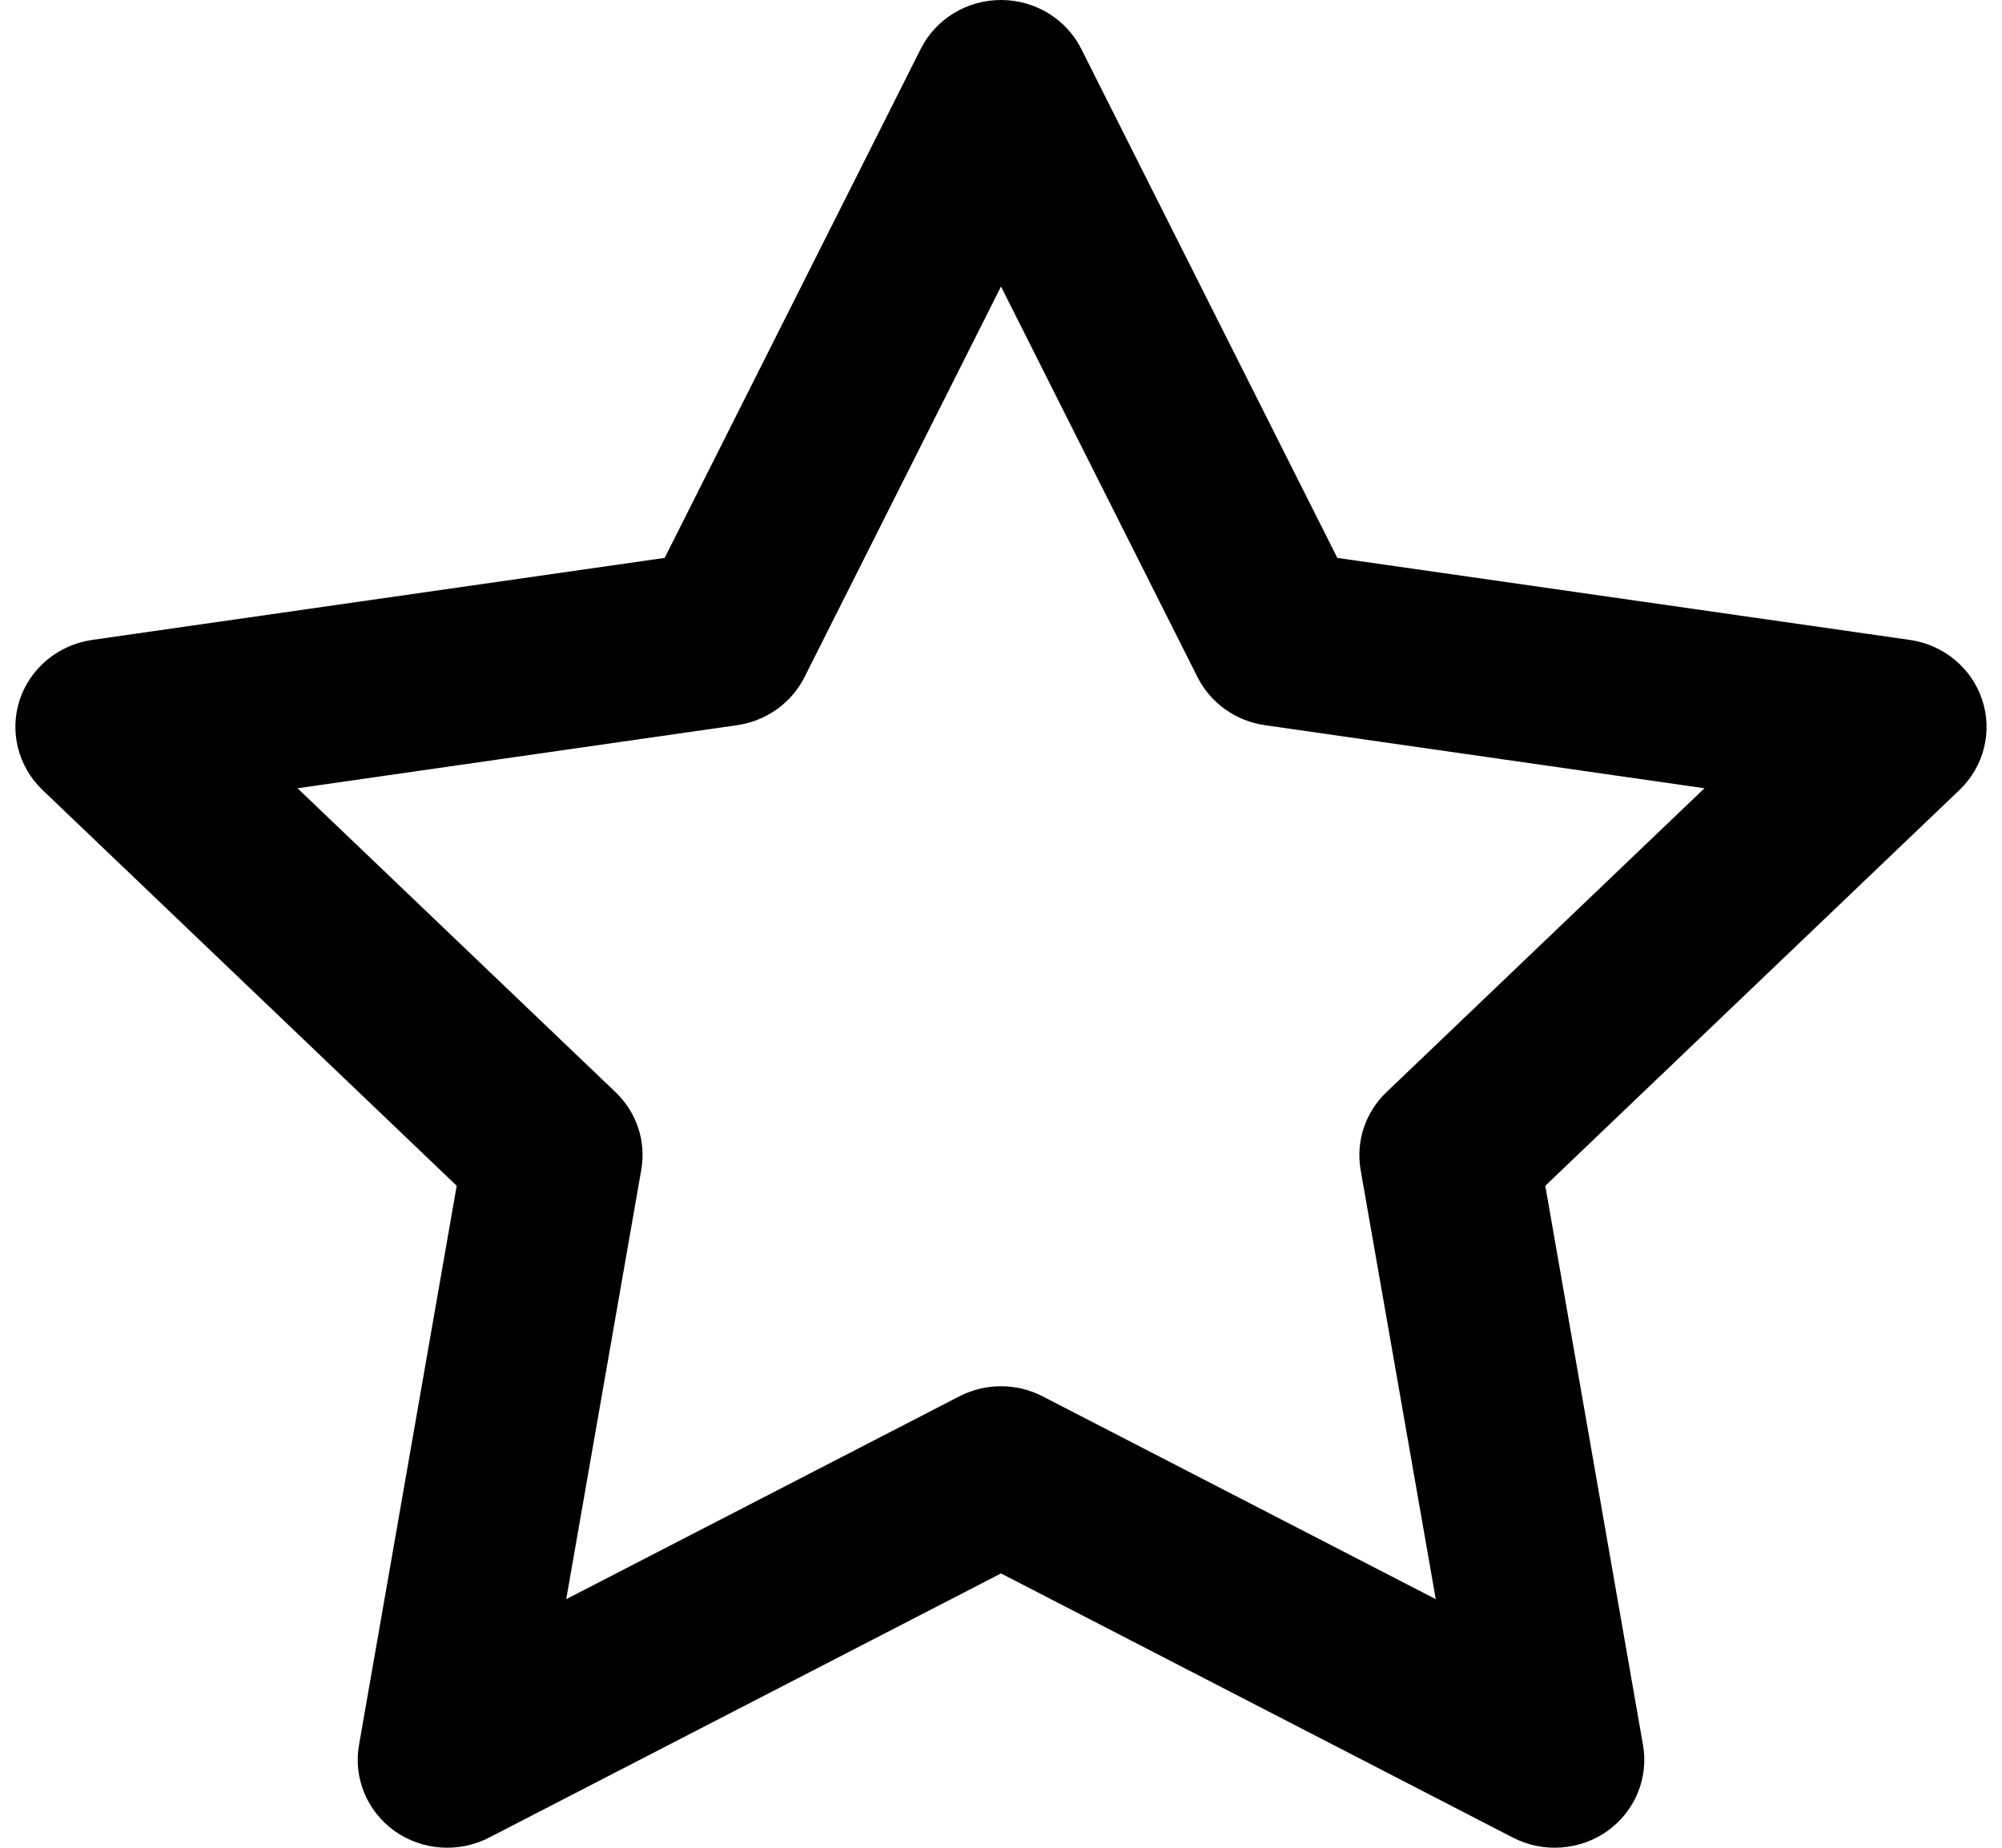 <svg width="13" height="12" viewBox="0 0 16 15" xmlns="http://www.w3.org/2000/svg">
<path fill-rule="evenodd" clip-rule="evenodd" d="M8 0C8.277 0 8.53 0.154 8.652 0.398L10.73 4.529L15.378 5.195C15.652 5.235 15.879 5.423 15.964 5.681C16.05 5.94 15.978 6.223 15.78 6.413L12.418 9.626L13.211 14.166C13.258 14.434 13.146 14.704 12.922 14.864C12.698 15.023 12.401 15.044 12.156 14.918L8 12.773L3.844 14.918C3.599 15.044 3.302 15.023 3.078 14.864C2.854 14.704 2.742 14.434 2.789 14.166L3.582 9.626L0.22 6.413C0.022 6.223 -0.05 5.94 0.035 5.681C0.121 5.423 0.348 5.235 0.622 5.195L5.27 4.529L7.348 0.398C7.47 0.154 7.723 0 8 0ZM8 2.326L6.405 5.497C6.299 5.707 6.095 5.853 5.858 5.887L2.29 6.399L4.871 8.866C5.043 9.03 5.121 9.266 5.08 9.497L4.471 12.982L7.661 11.336C7.873 11.226 8.127 11.226 8.339 11.336L11.529 12.982L10.919 9.497C10.879 9.266 10.957 9.03 11.129 8.866L13.71 6.399L10.142 5.887C9.905 5.853 9.701 5.707 9.595 5.497L8 2.326Z" />
</svg>
